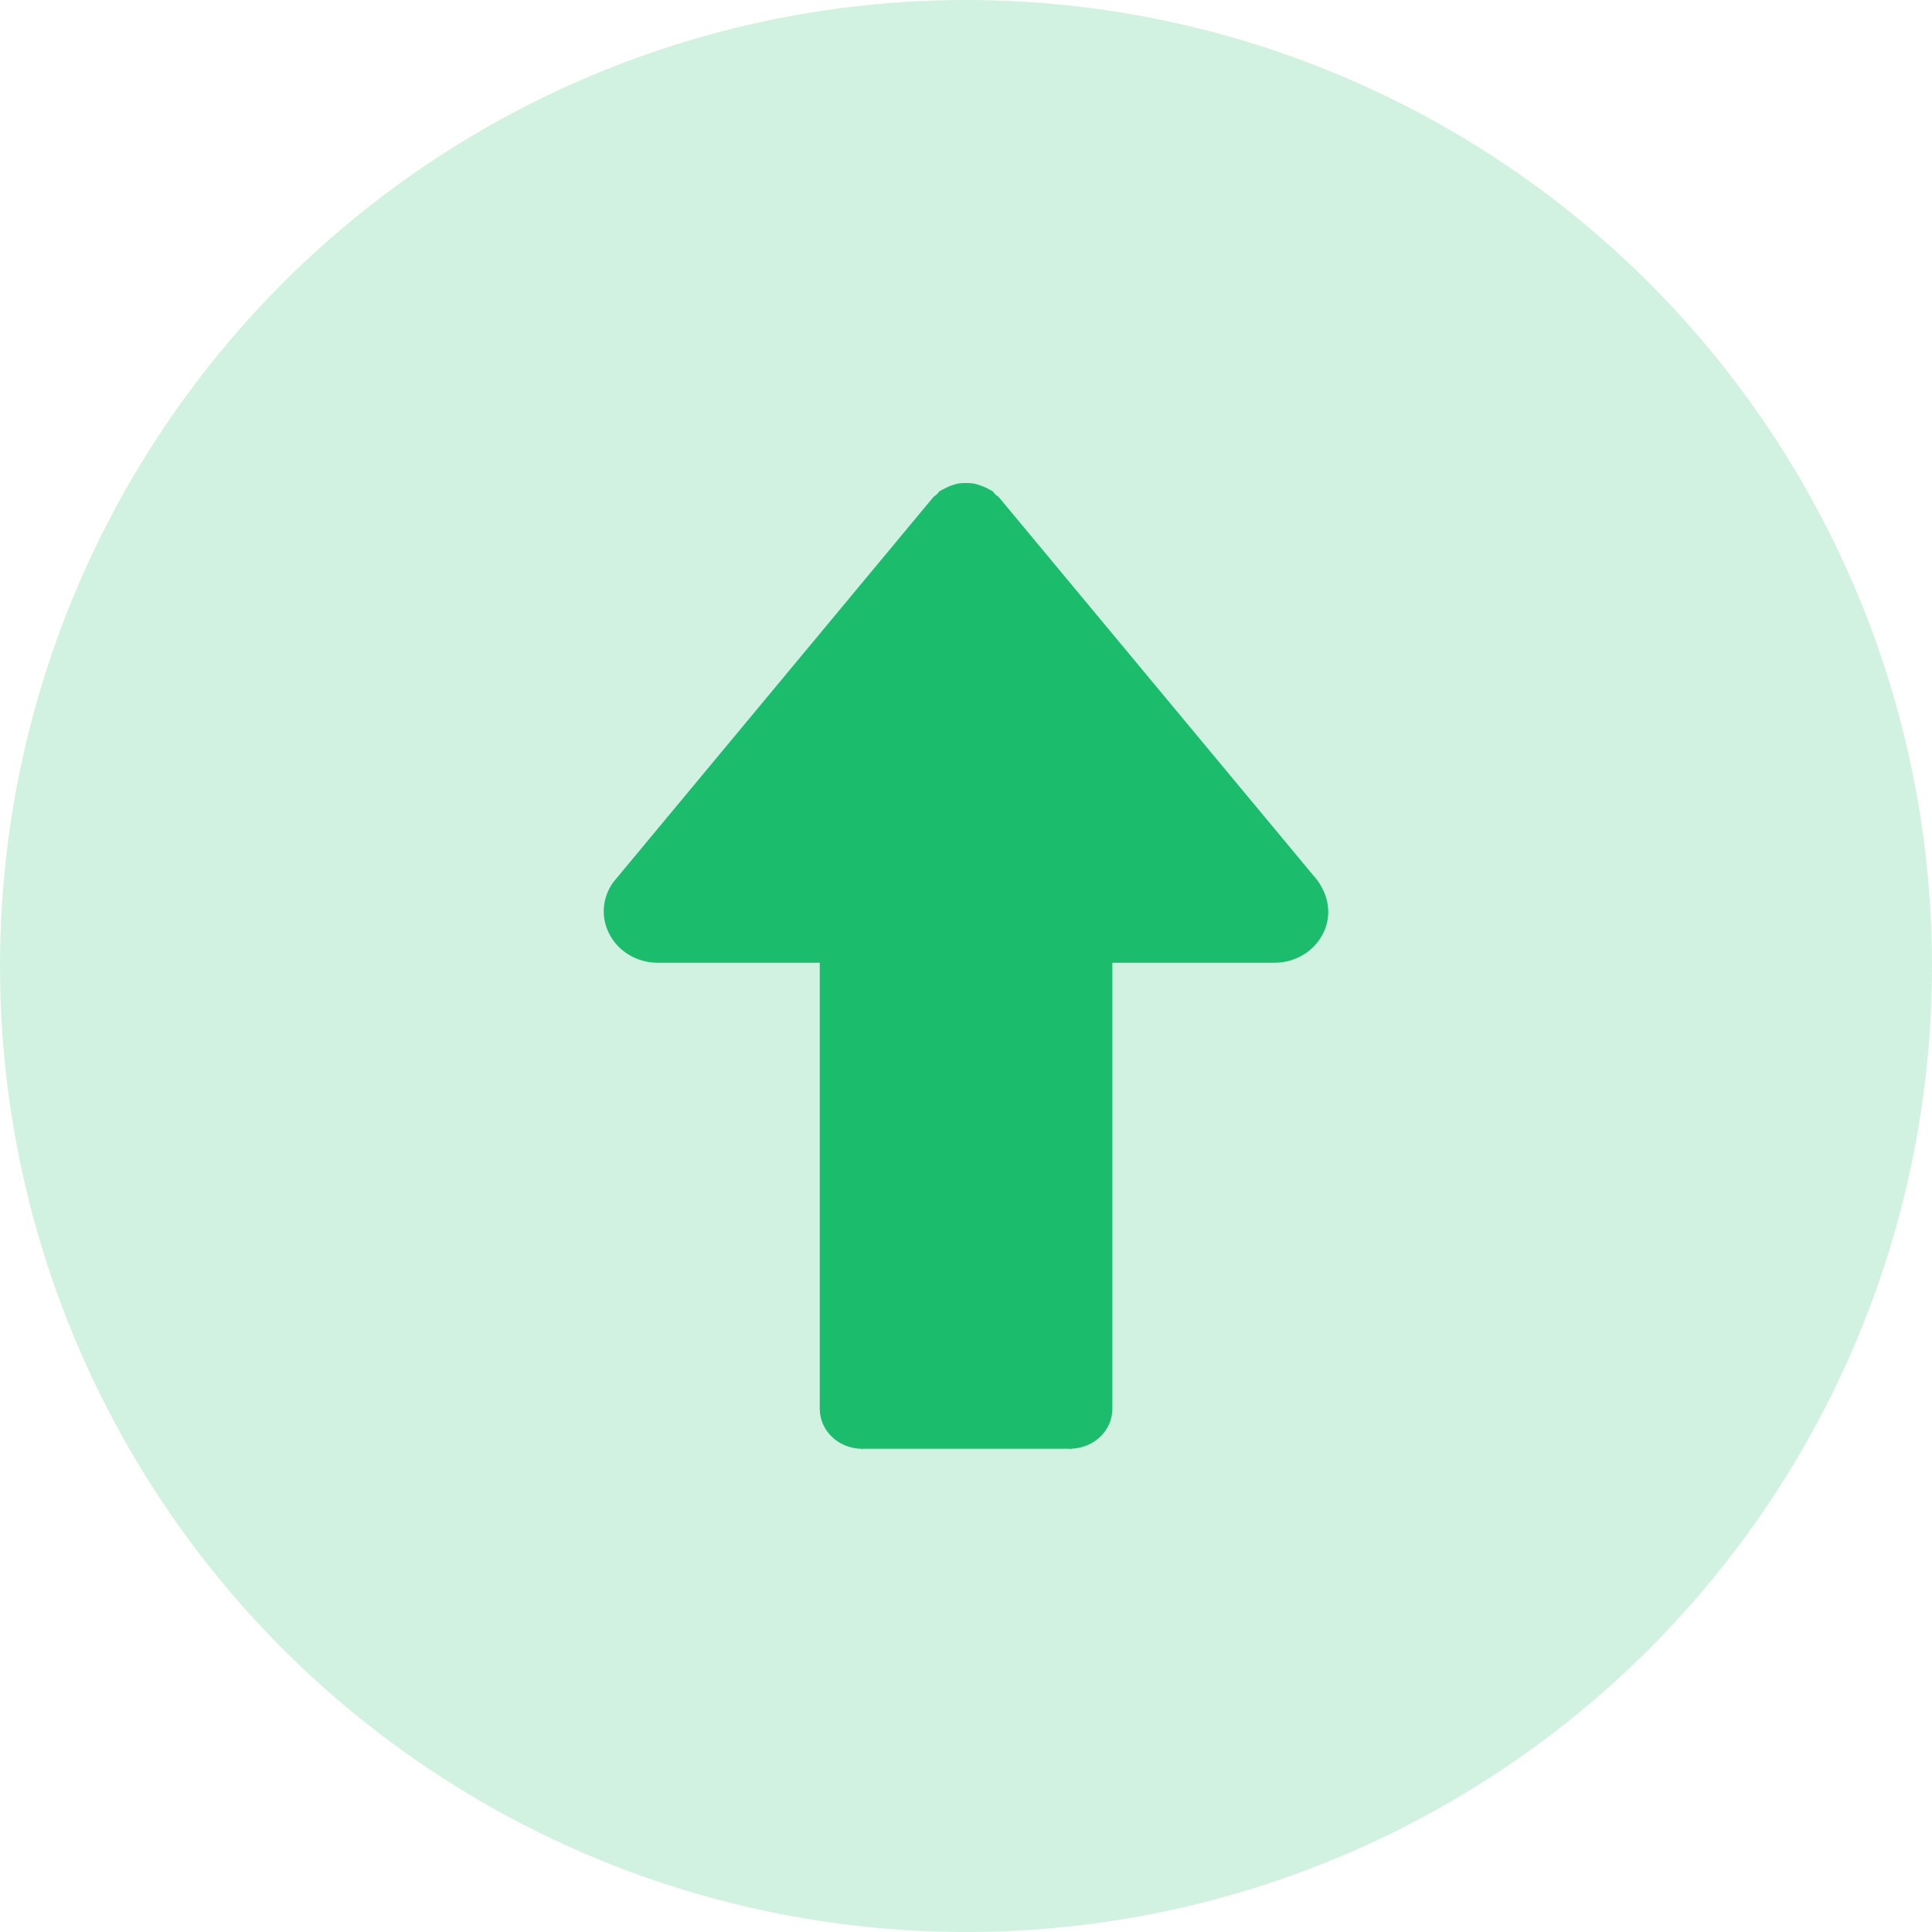<?xml version="1.0" encoding="UTF-8"?>
<svg width="16px" height="16px" viewBox="0 0 16 16" version="1.1" xmlns="http://www.w3.org/2000/svg" xmlns:xlink="http://www.w3.org/1999/xlink">
    <!-- Generator: Sketch 60 (88103) - https://sketch.com -->
    <title>上升箭头</title>
    <desc>Created with Sketch.</desc>
    <g id="页面-1" stroke="none" stroke-width="1" fill="none" fill-rule="evenodd">
        <g id="主题分析-生产管理" transform="translate(-476, -270)" fill="#1BBD6C">
            <g id="产量/出厂水/取水单位电耗/供水单位电耗" transform="translate(360, 156)">
                <g id="产量(吨)" transform="translate(20, 0)">
                    <g id="环比/同比增长" transform="translate(19, 110)">
                        <g id="环比">
                            <g id="上升箭头" transform="translate(77, 4)">
                                <circle id="椭圆形" fill-opacity="0.2" cx="8" cy="8" r="8"></circle>
                                <path d="M10.909,7.289 L8.275,4.121 C8.267,4.11 8.254,4.105 8.244,4.096 C8.234,4.087 8.229,4.074 8.217,4.066 C8.209,4.06 8.199,4.058 8.19,4.052 C8.171,4.041 8.151,4.031 8.129,4.024 C8.108,4.016 8.088,4.009 8.067,4.005 C8.044,4.001 8.022,4 7.999,4 C7.978,4 7.957,4.001 7.936,4.004 C7.913,4.009 7.892,4.016 7.87,4.024 C7.85,4.032 7.83,4.041 7.811,4.052 C7.802,4.058 7.792,4.06 7.784,4.066 C7.772,4.074 7.767,4.087 7.756,4.096 C7.747,4.105 7.734,4.11 7.726,4.121 L5.078,7.307 C4.984,7.438 4.974,7.606 5.052,7.746 C5.129,7.886 5.281,7.973 5.448,7.973 L6.789,7.973 L6.789,11.667 C6.789,11.847 6.939,11.991 7.127,11.998 L7.127,11.998 L7.129,11.998 C7.133,11.998 7.135,12 7.139,12 C7.142,12 7.145,11.998 7.148,11.998 L8.853,11.998 C8.856,11.998 8.859,12 8.862,12 C8.866,12 8.868,11.998 8.872,11.998 L8.879,11.998 L8.879,11.997 C9.064,11.988 9.212,11.846 9.212,11.667 L9.212,7.973 L10.553,7.973 C10.72,7.973 10.872,7.886 10.949,7.746 C11.027,7.606 11.017,7.438 10.909,7.289" id="Fill-1"></path>
                            </g>
                        </g>
                    </g>
                </g>
            </g>
        </g>
    </g>
</svg>